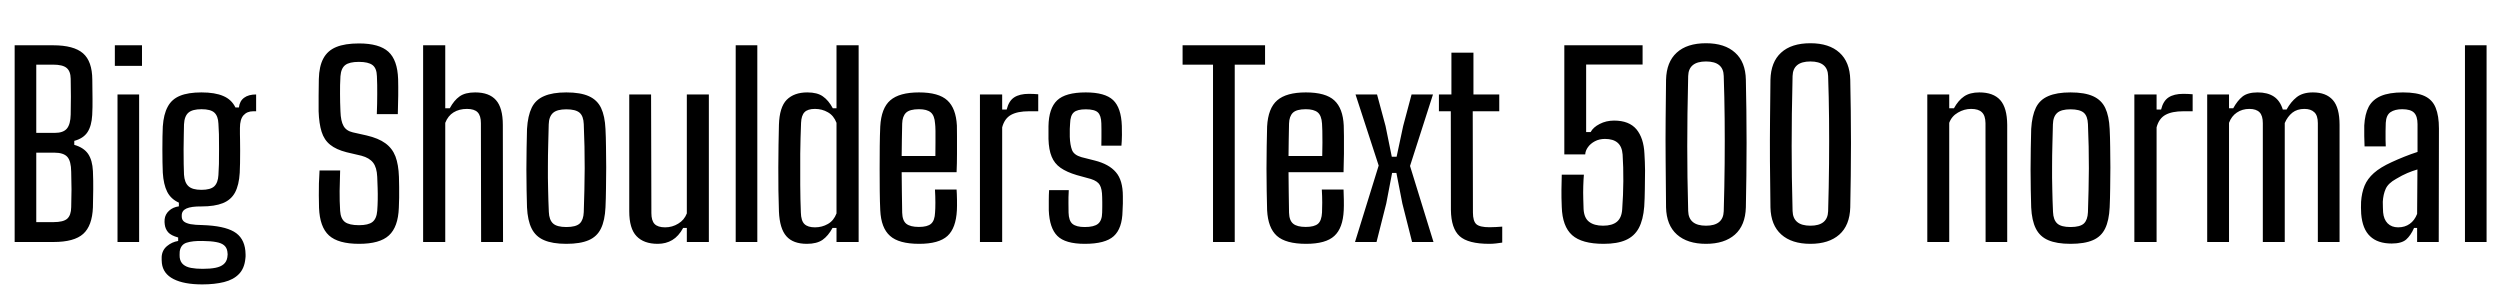 <svg xmlns="http://www.w3.org/2000/svg" xmlns:xlink="http://www.w3.org/1999/xlink" width="244.02" height="28.728"><path fill="black" d="M5.24 23.62L1.43 23.62L1.43 4.42L5.18 4.42Q7.20 4.42 8.10 5.20Q9 5.98 9.01 7.78L9.01 7.78Q9.02 8.87 9.03 9.67Q9.04 10.46 9 11.23L9 11.23Q8.94 12.29 8.54 12.90Q8.14 13.51 7.25 13.75L7.25 13.75L7.25 14.14Q8.17 14.40 8.60 15.02Q9.02 15.64 9.07 16.70L9.07 16.70Q9.11 17.68 9.10 18.47Q9.10 19.27 9.07 20.24L9.07 20.24Q9 22.04 8.12 22.83Q7.24 23.62 5.24 23.62L5.24 23.62ZM3.54 14.90L3.54 21.68L5.24 21.68Q6.18 21.68 6.56 21.35Q6.94 21.01 6.95 20.22L6.95 20.22Q6.98 19.28 6.98 18.49Q6.98 17.70 6.95 16.78L6.95 16.78Q6.94 15.72 6.57 15.31Q6.20 14.90 5.29 14.90L5.29 14.90L3.54 14.90ZM3.54 6.31L3.54 12.97L5.35 12.97Q6.18 12.97 6.53 12.55Q6.88 12.13 6.90 11.18L6.90 11.18Q6.92 10.25 6.92 9.44Q6.91 8.64 6.90 7.69L6.90 7.69Q6.89 6.95 6.50 6.63Q6.12 6.31 5.18 6.31L5.18 6.31L3.54 6.31ZM13.86 6.43L11.21 6.43L11.21 4.42L13.86 4.42L13.86 6.43ZM13.58 23.62L11.47 23.62L11.47 9.22L13.58 9.22L13.58 23.62ZM19.74 27.76L19.74 27.76Q17.96 27.76 16.94 27.24Q15.92 26.72 15.80 25.69L15.80 25.69Q15.79 25.52 15.78 25.37Q15.77 25.21 15.78 25.07L15.78 25.07Q15.82 24.42 16.30 24.02Q16.78 23.62 17.39 23.52L17.39 23.52L17.39 23.18Q16.69 22.99 16.41 22.67Q16.13 22.34 16.08 21.90L16.08 21.90Q16.07 21.80 16.06 21.67Q16.06 21.53 16.07 21.40L16.07 21.40Q16.12 20.92 16.50 20.57Q16.88 20.22 17.46 20.14L17.46 20.14L17.46 19.78Q16.68 19.43 16.32 18.72Q15.96 18.01 15.89 16.85L15.89 16.85Q15.88 16.44 15.86 15.83Q15.85 15.23 15.85 14.57Q15.85 13.91 15.86 13.32Q15.88 12.73 15.89 12.35L15.89 12.35Q15.97 11.15 16.37 10.42Q16.76 9.68 17.57 9.35Q18.37 9.02 19.66 9.02L19.66 9.02Q20.99 9.02 21.79 9.37Q22.60 9.71 22.98 10.49L22.98 10.49L23.32 10.49Q23.39 9.86 23.83 9.54Q24.26 9.22 25.00 9.22L25.00 9.22L25.00 10.86L24.72 10.86Q24.12 10.86 23.77 11.25Q23.42 11.64 23.42 12.49L23.42 12.49L23.42 13.09Q23.42 13.18 23.43 13.63Q23.44 14.09 23.44 14.71Q23.44 15.32 23.43 15.92Q23.42 16.51 23.40 16.86L23.40 16.86Q23.33 18.06 22.94 18.79Q22.55 19.51 21.75 19.83Q20.95 20.15 19.66 20.15L19.66 20.15Q18.67 20.14 18.20 20.35Q17.74 20.56 17.74 21.02L17.74 21.02L17.74 21.14Q17.74 21.44 17.95 21.62Q18.16 21.79 18.60 21.88Q19.04 21.96 19.79 21.97L19.79 21.97Q21.84 22.04 22.83 22.61Q23.82 23.18 23.95 24.48L23.95 24.48Q23.96 24.65 23.97 24.85Q23.98 25.04 23.95 25.24L23.95 25.24Q23.86 26.20 23.32 26.75Q22.79 27.30 21.87 27.53Q20.95 27.76 19.74 27.76ZM19.78 26.24L19.78 26.24Q20.52 26.24 21.03 26.14Q21.54 26.04 21.83 25.79Q22.12 25.55 22.19 25.12L22.19 25.12Q22.22 24.96 22.22 24.82Q22.22 24.68 22.19 24.53L22.19 24.53Q22.13 24.16 21.87 23.94Q21.61 23.72 21.11 23.63Q20.60 23.53 19.78 23.52L19.78 23.52Q18.79 23.50 18.21 23.69Q17.63 23.88 17.54 24.56L17.54 24.56Q17.53 24.78 17.53 24.89Q17.53 25.00 17.54 25.13L17.54 25.13Q17.60 25.58 17.89 25.82Q18.17 26.06 18.65 26.15Q19.13 26.24 19.78 26.24ZM19.66 18.53L19.66 18.53Q20.54 18.53 20.91 18.19Q21.28 17.84 21.32 17.08L21.32 17.08Q21.35 16.70 21.37 16.01Q21.38 15.32 21.38 14.55Q21.38 13.78 21.37 13.10Q21.35 12.43 21.32 12.07L21.32 12.07Q21.29 11.33 20.92 10.99Q20.56 10.66 19.67 10.66L19.67 10.66Q18.79 10.66 18.40 10.99Q18 11.33 17.96 12.14L17.96 12.14Q17.95 12.47 17.94 13.13Q17.93 13.79 17.92 14.56Q17.92 15.32 17.93 16.01Q17.94 16.69 17.96 17.05L17.96 17.05Q18.01 17.82 18.39 18.17Q18.77 18.53 19.66 18.53ZM35.05 23.80L35.05 23.80Q33.01 23.80 32.11 22.98Q31.21 22.16 31.14 20.28L31.14 20.28Q31.13 19.63 31.12 19.06Q31.12 18.48 31.13 17.89Q31.15 17.30 31.19 16.64L31.19 16.64L33.20 16.64Q33.16 17.68 33.15 18.64Q33.14 19.61 33.20 20.58L33.20 20.58Q33.25 21.35 33.67 21.67Q34.09 21.98 35.04 21.98L35.04 21.98Q35.95 21.98 36.35 21.67Q36.76 21.35 36.82 20.58L36.82 20.58Q36.86 20.06 36.87 19.49Q36.88 18.91 36.86 18.34Q36.84 17.76 36.82 17.26L36.82 17.26Q36.78 16.34 36.42 15.88Q36.06 15.41 35.28 15.20L35.28 15.20L33.83 14.86Q32.81 14.60 32.23 14.13Q31.64 13.66 31.39 12.86Q31.14 12.06 31.10 10.86L31.10 10.86Q31.09 10.12 31.10 9.32Q31.10 8.53 31.12 7.72L31.12 7.72Q31.15 6.47 31.56 5.71Q31.97 4.94 32.82 4.59Q33.67 4.24 35.04 4.24L35.04 4.24Q37.02 4.24 37.91 5.05Q38.80 5.86 38.86 7.73L38.86 7.73Q38.88 8.46 38.87 9.33Q38.86 10.20 38.83 11.14L38.83 11.14L36.78 11.14Q36.82 10.08 36.82 9.19Q36.83 8.29 36.79 7.44L36.79 7.44Q36.77 6.66 36.36 6.35Q35.95 6.04 35.03 6.04L35.03 6.04Q34.10 6.04 33.70 6.35Q33.29 6.66 33.23 7.44L33.23 7.44Q33.18 8.32 33.19 9.14Q33.19 9.96 33.23 10.86L33.23 10.86Q33.26 11.82 33.53 12.29Q33.79 12.77 34.44 12.92L34.44 12.92L35.78 13.22Q36.94 13.49 37.61 13.98Q38.29 14.47 38.60 15.27Q38.90 16.07 38.94 17.26L38.94 17.26Q38.96 17.72 38.96 18.25Q38.96 18.78 38.96 19.30Q38.95 19.81 38.93 20.28L38.93 20.28Q38.86 22.16 37.96 22.98Q37.07 23.80 35.05 23.80ZM43.46 23.62L41.30 23.62L41.30 4.42L43.46 4.42L43.46 10.57L43.90 10.57Q44.32 9.79 44.86 9.41Q45.40 9.02 46.38 9.02L46.38 9.02Q47.75 9.02 48.41 9.77Q49.08 10.52 49.08 12.19L49.08 12.19L49.10 23.62L46.96 23.62L46.94 12.02Q46.94 11.29 46.62 10.96Q46.30 10.63 45.58 10.63L45.58 10.63Q44.82 10.63 44.27 10.97Q43.73 11.30 43.46 11.99L43.46 11.99L43.46 23.62ZM55.28 23.80L55.28 23.80Q53.92 23.80 53.10 23.44Q52.28 23.09 51.89 22.30Q51.50 21.52 51.44 20.24L51.44 20.24Q51.41 19.55 51.40 18.58Q51.38 17.62 51.38 16.55Q51.38 15.49 51.40 14.46Q51.41 13.43 51.44 12.59L51.44 12.59Q51.52 11.29 51.90 10.51Q52.28 9.73 53.11 9.38Q53.93 9.02 55.28 9.02L55.28 9.02Q56.66 9.02 57.48 9.39Q58.30 9.76 58.67 10.54Q59.04 11.32 59.10 12.59L59.10 12.59Q59.14 13.36 59.15 14.33Q59.17 15.30 59.17 16.34Q59.17 17.38 59.15 18.38Q59.14 19.39 59.10 20.24L59.10 20.24Q59.04 21.52 58.66 22.30Q58.28 23.09 57.47 23.44Q56.65 23.80 55.28 23.80ZM55.28 22.16L55.28 22.16Q56.22 22.16 56.59 21.81Q56.95 21.46 56.98 20.71L56.98 20.71Q57.01 19.62 57.04 18.56Q57.06 17.50 57.07 16.43Q57.07 15.37 57.05 14.30Q57.02 13.22 56.98 12.11L56.98 12.11Q56.95 11.33 56.57 11.00Q56.18 10.67 55.28 10.67L55.28 10.67Q54.37 10.67 53.98 11.02Q53.58 11.38 53.56 12.14L53.56 12.14Q53.53 13.07 53.51 14.11Q53.48 15.16 53.48 16.25Q53.47 17.35 53.50 18.47Q53.52 19.58 53.57 20.68L53.57 20.68Q53.60 21.47 53.99 21.82Q54.37 22.16 55.28 22.16ZM64.20 23.80L64.20 23.80Q62.84 23.80 62.13 23.05Q61.42 22.31 61.42 20.62L61.42 20.62L61.42 9.22L63.55 9.22L63.58 20.80Q63.58 21.53 63.89 21.86Q64.21 22.19 64.92 22.19L64.92 22.19Q65.62 22.19 66.20 21.83Q66.79 21.48 67.04 20.83L67.04 20.83L67.04 9.22L69.19 9.22L69.19 23.62L67.04 23.62L67.04 22.25L66.68 22.25Q66.24 23.06 65.62 23.43Q65.00 23.80 64.20 23.80ZM73.92 23.62L71.81 23.62L71.81 4.42L73.92 4.42L73.92 23.62ZM78.76 23.80L78.76 23.80Q77.41 23.80 76.76 23.06Q76.10 22.32 76.03 20.64L76.03 20.64Q76.00 19.70 75.98 18.59Q75.97 17.48 75.97 16.34Q75.97 15.20 75.99 14.14Q76.01 13.07 76.03 12.19L76.03 12.19Q76.08 10.46 76.79 9.74Q77.51 9.02 78.80 9.02L78.80 9.02Q79.78 9.02 80.32 9.41Q80.87 9.79 81.29 10.57L81.29 10.57L81.65 10.57L81.65 4.42L83.81 4.42L83.81 23.62L81.65 23.62L81.65 22.25L81.26 22.25Q80.84 23.02 80.29 23.41Q79.73 23.80 78.76 23.80ZM79.55 22.19L79.55 22.19Q80.24 22.19 80.81 21.86Q81.38 21.54 81.65 20.83L81.65 20.83L81.65 11.99Q81.38 11.28 80.81 10.96Q80.24 10.63 79.55 10.63L79.55 10.63Q78.84 10.63 78.53 10.95Q78.22 11.27 78.19 11.99L78.19 11.99Q78.13 13.44 78.11 15.01Q78.10 16.57 78.11 18.05Q78.12 19.54 78.17 20.74L78.17 20.74Q78.19 21.55 78.52 21.87Q78.85 22.19 79.55 22.19ZM89.72 23.80L89.72 23.80Q87.73 23.80 86.87 23.02Q86.00 22.25 85.92 20.52L85.92 20.52Q85.88 19.69 85.87 18.64Q85.86 17.59 85.86 16.47Q85.86 15.35 85.87 14.27Q85.88 13.20 85.92 12.34L85.92 12.34Q86.02 10.55 86.90 9.79Q87.79 9.02 89.70 9.02L89.70 9.02Q91.63 9.02 92.47 9.80Q93.31 10.57 93.40 12.25L93.40 12.25Q93.41 12.53 93.41 13.29Q93.42 14.05 93.41 15.01Q93.41 15.96 93.37 16.81L93.37 16.81L88.01 16.81Q88.01 17.77 88.03 18.75Q88.04 19.73 88.06 20.75L88.06 20.75Q88.08 21.53 88.46 21.84Q88.85 22.15 89.69 22.15L89.69 22.15Q90.53 22.15 90.88 21.84Q91.24 21.53 91.27 20.74L91.27 20.74Q91.30 20.38 91.30 19.78Q91.30 19.18 91.26 18.50L91.26 18.50L93.37 18.50Q93.40 18.88 93.41 19.51Q93.42 20.14 93.40 20.52L93.40 20.52Q93.31 22.27 92.48 23.03Q91.64 23.80 89.72 23.80ZM88.01 15.23L88.01 15.23L91.30 15.23Q91.31 14.58 91.31 13.93Q91.32 13.28 91.31 12.77Q91.30 12.26 91.27 12.06L91.27 12.06Q91.22 11.28 90.85 10.97Q90.48 10.66 89.70 10.66L89.70 10.66Q88.80 10.66 88.44 11.00Q88.08 11.35 88.06 12.06L88.06 12.06Q88.04 12.84 88.03 13.63Q88.01 14.42 88.01 15.23ZM97.82 23.62L95.65 23.62L95.65 9.22L97.82 9.22L97.82 10.69L98.26 10.69Q98.47 9.84 99.00 9.50Q99.53 9.16 100.42 9.16L100.42 9.16Q100.64 9.16 100.88 9.17Q101.12 9.19 101.34 9.20L101.34 9.20L101.34 10.86L100.44 10.86Q99.32 10.86 98.69 11.21Q98.05 11.56 97.82 12.43L97.82 12.43L97.82 23.62ZM105.88 23.80L105.88 23.80Q103.98 23.80 103.21 23.03Q102.44 22.27 102.37 20.53L102.37 20.53Q102.36 19.99 102.37 19.52Q102.37 19.04 102.40 18.56L102.40 18.56L104.32 18.56Q104.28 19.30 104.29 19.82Q104.29 20.35 104.30 20.75L104.30 20.75Q104.32 21.54 104.68 21.85Q105.05 22.16 105.88 22.16L105.88 22.16Q106.78 22.16 107.17 21.85Q107.57 21.53 107.58 20.74L107.58 20.74Q107.59 20.39 107.59 20.17Q107.59 19.94 107.59 19.73Q107.59 19.52 107.58 19.22L107.58 19.22Q107.57 18.44 107.35 18.06Q107.14 17.68 106.48 17.47L106.48 17.47L105.10 17.09Q104.12 16.80 103.52 16.38Q102.92 15.96 102.65 15.29Q102.37 14.62 102.34 13.56L102.34 13.56Q102.34 13.16 102.34 12.89Q102.34 12.62 102.34 12.32L102.34 12.32Q102.37 10.57 103.18 9.80Q103.99 9.02 105.98 9.02L105.98 9.02Q107.86 9.02 108.65 9.77Q109.44 10.52 109.50 12.29L109.50 12.29Q109.51 12.54 109.51 13.18Q109.50 13.82 109.46 14.22L109.46 14.22L107.50 14.22Q107.51 13.86 107.51 13.45Q107.52 13.03 107.51 12.66Q107.51 12.29 107.50 12.04L107.50 12.04Q107.48 11.27 107.16 10.97Q106.84 10.67 105.98 10.67L105.98 10.67Q105.14 10.67 104.81 10.97Q104.47 11.27 104.45 12.05L104.45 12.05Q104.44 12.25 104.42 12.58Q104.41 12.91 104.42 13.36L104.42 13.36Q104.45 14.16 104.64 14.65Q104.83 15.13 105.56 15.34L105.56 15.34L106.86 15.67Q108.25 16.02 108.92 16.81Q109.60 17.59 109.60 19.15L109.60 19.15Q109.60 19.55 109.60 19.86Q109.60 20.17 109.57 20.58L109.57 20.58Q109.54 22.30 108.71 23.05Q107.89 23.80 105.88 23.80ZM120.52 23.62L118.40 23.62L118.40 6.31L115.43 6.31L115.43 4.42L123.48 4.42L123.48 6.31L120.52 6.31L120.52 23.62ZM127.49 23.80L127.49 23.80Q125.50 23.80 124.63 23.02Q123.77 22.25 123.68 20.52L123.68 20.52Q123.65 19.69 123.64 18.64Q123.62 17.59 123.62 16.47Q123.62 15.35 123.64 14.27Q123.65 13.20 123.68 12.34L123.68 12.34Q123.78 10.55 124.67 9.79Q125.56 9.02 127.46 9.02L127.46 9.02Q129.40 9.02 130.24 9.80Q131.08 10.57 131.16 12.25L131.16 12.25Q131.17 12.53 131.18 13.29Q131.18 14.05 131.18 15.01Q131.17 15.96 131.14 16.81L131.14 16.81L125.77 16.81Q125.77 17.77 125.79 18.75Q125.81 19.73 125.82 20.75L125.82 20.75Q125.84 21.53 126.23 21.84Q126.61 22.15 127.45 22.15L127.45 22.15Q128.29 22.15 128.65 21.84Q129.00 21.53 129.04 20.74L129.04 20.74Q129.06 20.38 129.06 19.78Q129.06 19.18 129.02 18.50L129.02 18.50L131.14 18.50Q131.16 18.88 131.17 19.51Q131.18 20.14 131.16 20.52L131.16 20.52Q131.08 22.27 130.24 23.03Q129.41 23.80 127.49 23.80ZM125.77 15.23L125.77 15.23L129.06 15.23Q129.07 14.58 129.08 13.93Q129.08 13.28 129.07 12.77Q129.06 12.26 129.04 12.06L129.04 12.06Q128.99 11.28 128.62 10.97Q128.24 10.66 127.46 10.66L127.46 10.66Q126.56 10.66 126.20 11.00Q125.84 11.35 125.82 12.06L125.82 12.06Q125.81 12.84 125.79 13.63Q125.77 14.42 125.77 15.23ZM134.36 23.62L132.26 23.62L134.57 16.16L132.31 9.22L134.41 9.22L135.24 12.30L135.85 15.30L136.32 15.30L136.96 12.30L137.78 9.22L139.87 9.22L137.63 16.20L139.92 23.62L137.83 23.62L136.88 19.86L136.30 16.88L135.88 16.88L135.31 19.86L134.36 23.62ZM145.37 23.80L145.37 23.80Q143.30 23.80 142.47 23.05Q141.64 22.30 141.62 20.48L141.62 20.48L141.61 10.86L140.45 10.86L140.45 9.22L141.67 9.22L141.67 5.14L143.82 5.14L143.82 9.22L146.34 9.22L146.34 10.86L143.75 10.86L143.77 20.74Q143.77 21.58 144.10 21.88Q144.43 22.18 145.39 22.18L145.39 22.18Q145.75 22.18 146.02 22.16Q146.28 22.14 146.63 22.12L146.63 22.12L146.63 23.68Q146.34 23.72 146.03 23.76Q145.72 23.80 145.37 23.80ZM156.53 23.80L156.53 23.80Q154.40 23.80 153.45 22.95Q152.50 22.10 152.44 20.20L152.44 20.20Q152.40 19.25 152.41 18.52Q152.42 17.80 152.44 17.05L152.44 17.05L154.60 17.05Q154.56 17.51 154.54 18.15Q154.52 18.79 154.54 19.41Q154.55 20.03 154.57 20.41L154.57 20.41Q154.62 21.28 155.11 21.65Q155.60 22.03 156.47 22.03L156.47 22.03Q157.37 22.03 157.83 21.64Q158.29 21.25 158.34 20.42L158.34 20.42Q158.44 19.04 158.45 17.68Q158.46 16.31 158.38 15.08L158.38 15.08Q158.32 14.30 157.89 13.93Q157.46 13.56 156.66 13.56L156.66 13.56Q156.10 13.56 155.67 13.79Q155.24 14.02 155.00 14.36Q154.75 14.70 154.73 15.07L154.73 15.07L152.69 15.07L152.69 4.42L160.33 4.42L160.33 6.30L154.82 6.30L154.82 12.89L155.26 12.89Q155.51 12.42 156.14 12.10Q156.77 11.77 157.55 11.77L157.55 11.77Q159.01 11.77 159.73 12.62Q160.44 13.48 160.51 15L160.51 15Q160.56 15.76 160.57 16.64Q160.57 17.53 160.55 18.44Q160.54 19.36 160.49 20.16L160.49 20.16Q160.39 21.46 159.96 22.26Q159.53 23.06 158.69 23.43Q157.86 23.80 156.53 23.80ZM166.52 23.80L166.52 23.80Q164.70 23.80 163.68 22.89Q162.66 21.98 162.62 20.24L162.62 20.24Q162.59 17.82 162.58 15.69Q162.56 13.56 162.58 11.61Q162.60 9.66 162.62 7.79L162.62 7.79Q162.66 6.05 163.66 5.14Q164.66 4.22 166.52 4.22L166.52 4.22Q168.35 4.22 169.36 5.14Q170.38 6.05 170.41 7.79L170.41 7.79Q170.44 9.22 170.46 10.78Q170.48 12.35 170.48 13.95Q170.48 15.55 170.46 17.15Q170.44 18.74 170.41 20.24L170.41 20.24Q170.36 22.00 169.34 22.90Q168.32 23.80 166.52 23.80ZM166.52 22.03L166.52 22.03Q168.20 22.03 168.25 20.62L168.25 20.62Q168.32 18.23 168.34 15.97Q168.36 13.72 168.34 11.59Q168.32 9.46 168.25 7.42L168.25 7.42Q168.22 6 166.52 6L166.52 6Q164.82 6 164.78 7.42L164.78 7.42Q164.74 9.47 164.71 11.12Q164.69 12.78 164.69 14.27Q164.69 15.76 164.71 17.28Q164.74 18.80 164.78 20.59L164.78 20.59Q164.82 22.03 166.52 22.03ZM176.71 23.80L176.71 23.80Q174.89 23.80 173.87 22.89Q172.85 21.98 172.81 20.24L172.81 20.24Q172.78 17.82 172.76 15.69Q172.75 13.56 172.77 11.61Q172.79 9.66 172.81 7.79L172.81 7.79Q172.85 6.05 173.85 5.14Q174.85 4.22 176.71 4.22L176.71 4.22Q178.54 4.22 179.55 5.14Q180.56 6.05 180.60 7.79L180.60 7.79Q180.62 9.22 180.65 10.78Q180.67 12.35 180.67 13.95Q180.67 15.55 180.65 17.15Q180.62 18.74 180.60 20.24L180.60 20.24Q180.55 22.00 179.53 22.90Q178.51 23.80 176.71 23.80ZM176.71 22.03L176.71 22.03Q178.39 22.03 178.44 20.62L178.44 20.62Q178.51 18.23 178.53 15.97Q178.55 13.72 178.53 11.59Q178.51 9.46 178.44 7.42L178.44 7.42Q178.40 6 176.71 6L176.71 6Q175.01 6 174.97 7.42L174.97 7.42Q174.92 9.47 174.90 11.12Q174.88 12.78 174.88 14.27Q174.88 15.76 174.90 17.28Q174.92 18.80 174.97 20.59L174.97 20.59Q175.01 22.03 176.71 22.03ZM190.26 23.62L188.12 23.62L188.12 9.22L190.26 9.22L190.26 10.57L190.72 10.57Q191.14 9.80 191.71 9.41Q192.28 9.02 193.20 9.02L193.20 9.02Q194.57 9.02 195.24 9.77Q195.91 10.52 195.92 12.19L195.92 12.19L195.92 23.62L193.81 23.62L193.80 12.02Q193.79 11.28 193.45 10.96Q193.12 10.63 192.40 10.63L192.40 10.63Q191.72 10.63 191.11 10.99Q190.50 11.34 190.26 11.99L190.26 11.99L190.26 23.62ZM202.10 23.80L202.10 23.80Q200.74 23.80 199.92 23.44Q199.10 23.09 198.71 22.30Q198.32 21.52 198.26 20.24L198.26 20.24Q198.23 19.55 198.22 18.58Q198.20 17.62 198.20 16.55Q198.20 15.49 198.22 14.46Q198.23 13.43 198.26 12.59L198.26 12.59Q198.34 11.29 198.72 10.51Q199.10 9.73 199.93 9.38Q200.75 9.02 202.10 9.02L202.10 9.02Q203.48 9.02 204.30 9.39Q205.12 9.76 205.49 10.54Q205.86 11.32 205.92 12.59L205.92 12.59Q205.96 13.36 205.97 14.33Q205.99 15.30 205.99 16.34Q205.99 17.38 205.97 18.38Q205.96 19.39 205.92 20.24L205.92 20.24Q205.86 21.52 205.48 22.30Q205.10 23.09 204.29 23.44Q203.47 23.80 202.10 23.80ZM202.10 22.16L202.10 22.16Q203.04 22.16 203.41 21.81Q203.77 21.46 203.80 20.71L203.80 20.71Q203.83 19.62 203.86 18.56Q203.88 17.50 203.89 16.43Q203.89 15.37 203.87 14.30Q203.84 13.22 203.80 12.11L203.80 12.11Q203.77 11.33 203.39 11.00Q203.00 10.67 202.10 10.67L202.10 10.67Q201.19 10.67 200.80 11.02Q200.40 11.38 200.38 12.14L200.38 12.14Q200.35 13.07 200.33 14.11Q200.30 15.16 200.30 16.25Q200.29 17.35 200.32 18.47Q200.34 19.58 200.39 20.68L200.39 20.68Q200.42 21.47 200.81 21.82Q201.19 22.16 202.10 22.16ZM210.50 23.62L208.33 23.62L208.33 9.22L210.50 9.22L210.50 10.69L210.94 10.69Q211.15 9.84 211.68 9.50Q212.21 9.16 213.10 9.16L213.10 9.16Q213.32 9.16 213.56 9.17Q213.80 9.19 214.02 9.20L214.02 9.20L214.02 10.86L213.12 10.86Q212.00 10.86 211.37 11.21Q210.73 11.56 210.50 12.43L210.50 12.43L210.50 23.62ZM217.57 23.62L215.44 23.62L215.44 9.22L217.57 9.22L217.57 10.57L217.98 10.57Q218.39 9.82 218.89 9.42Q219.40 9.02 220.37 9.02L220.37 9.02Q221.33 9.02 221.94 9.42Q222.55 9.82 222.82 10.69L222.82 10.69L223.19 10.69Q223.60 9.94 224.18 9.48Q224.77 9.02 225.76 9.02L225.76 9.02Q227.04 9.02 227.70 9.76Q228.36 10.50 228.36 12.19L228.36 12.19L228.36 23.62L226.24 23.62L226.24 12.02Q226.24 11.28 225.90 10.96Q225.56 10.63 224.93 10.63L224.93 10.63Q224.22 10.63 223.75 11.00Q223.28 11.38 223.01 12.01L223.01 12.01L223.01 23.62L220.87 23.62L220.87 12.02Q220.87 11.29 220.55 10.96Q220.22 10.63 219.56 10.63L219.56 10.63Q218.86 10.63 218.33 10.99Q217.81 11.34 217.57 11.99L217.57 11.99L217.57 23.62ZM233.45 23.77L233.45 23.77Q232.08 23.77 231.34 23.06Q230.59 22.36 230.47 20.87L230.47 20.87Q230.46 20.57 230.45 20.27Q230.45 19.98 230.46 19.69L230.46 19.69Q230.52 18.82 230.80 18.13Q231.08 17.45 231.71 16.89Q232.34 16.33 233.44 15.83L233.44 15.83Q234.02 15.56 234.67 15.30Q235.32 15.04 235.97 14.83L235.97 14.83L235.97 12.12Q235.97 11.34 235.63 11.00Q235.30 10.66 234.47 10.66L234.47 10.66Q233.76 10.66 233.33 10.95Q232.91 11.24 232.87 11.99L232.87 11.99Q232.86 12.31 232.85 12.77Q232.85 13.24 232.85 13.66Q232.86 14.09 232.87 14.29L232.87 14.29L230.80 14.29Q230.78 13.82 230.77 13.28Q230.76 12.74 230.77 12.25L230.77 12.25Q230.83 11.14 231.20 10.43Q231.58 9.72 232.39 9.37Q233.20 9.02 234.55 9.02L234.55 9.02Q235.91 9.02 236.67 9.38Q237.43 9.74 237.74 10.52Q238.06 11.30 238.06 12.55L238.06 12.55L238.04 23.62L235.93 23.62L235.93 22.25L235.63 22.25Q235.31 22.98 234.86 23.38Q234.41 23.77 233.45 23.77ZM234.08 22.19L234.08 22.19Q234.74 22.19 235.21 21.85Q235.68 21.52 235.93 20.88L235.93 20.88L235.96 16.54Q235.48 16.68 234.98 16.89Q234.48 17.10 233.88 17.46L233.88 17.46Q233.10 17.89 232.86 18.44Q232.62 18.98 232.58 19.69L232.58 19.69Q232.58 20.02 232.59 20.24Q232.60 20.47 232.61 20.72L232.61 20.72Q232.67 21.41 233.05 21.80Q233.44 22.19 234.08 22.19ZM242.71 23.62L240.60 23.62L240.60 4.42L242.71 4.42L242.71 23.62Z"/></svg>